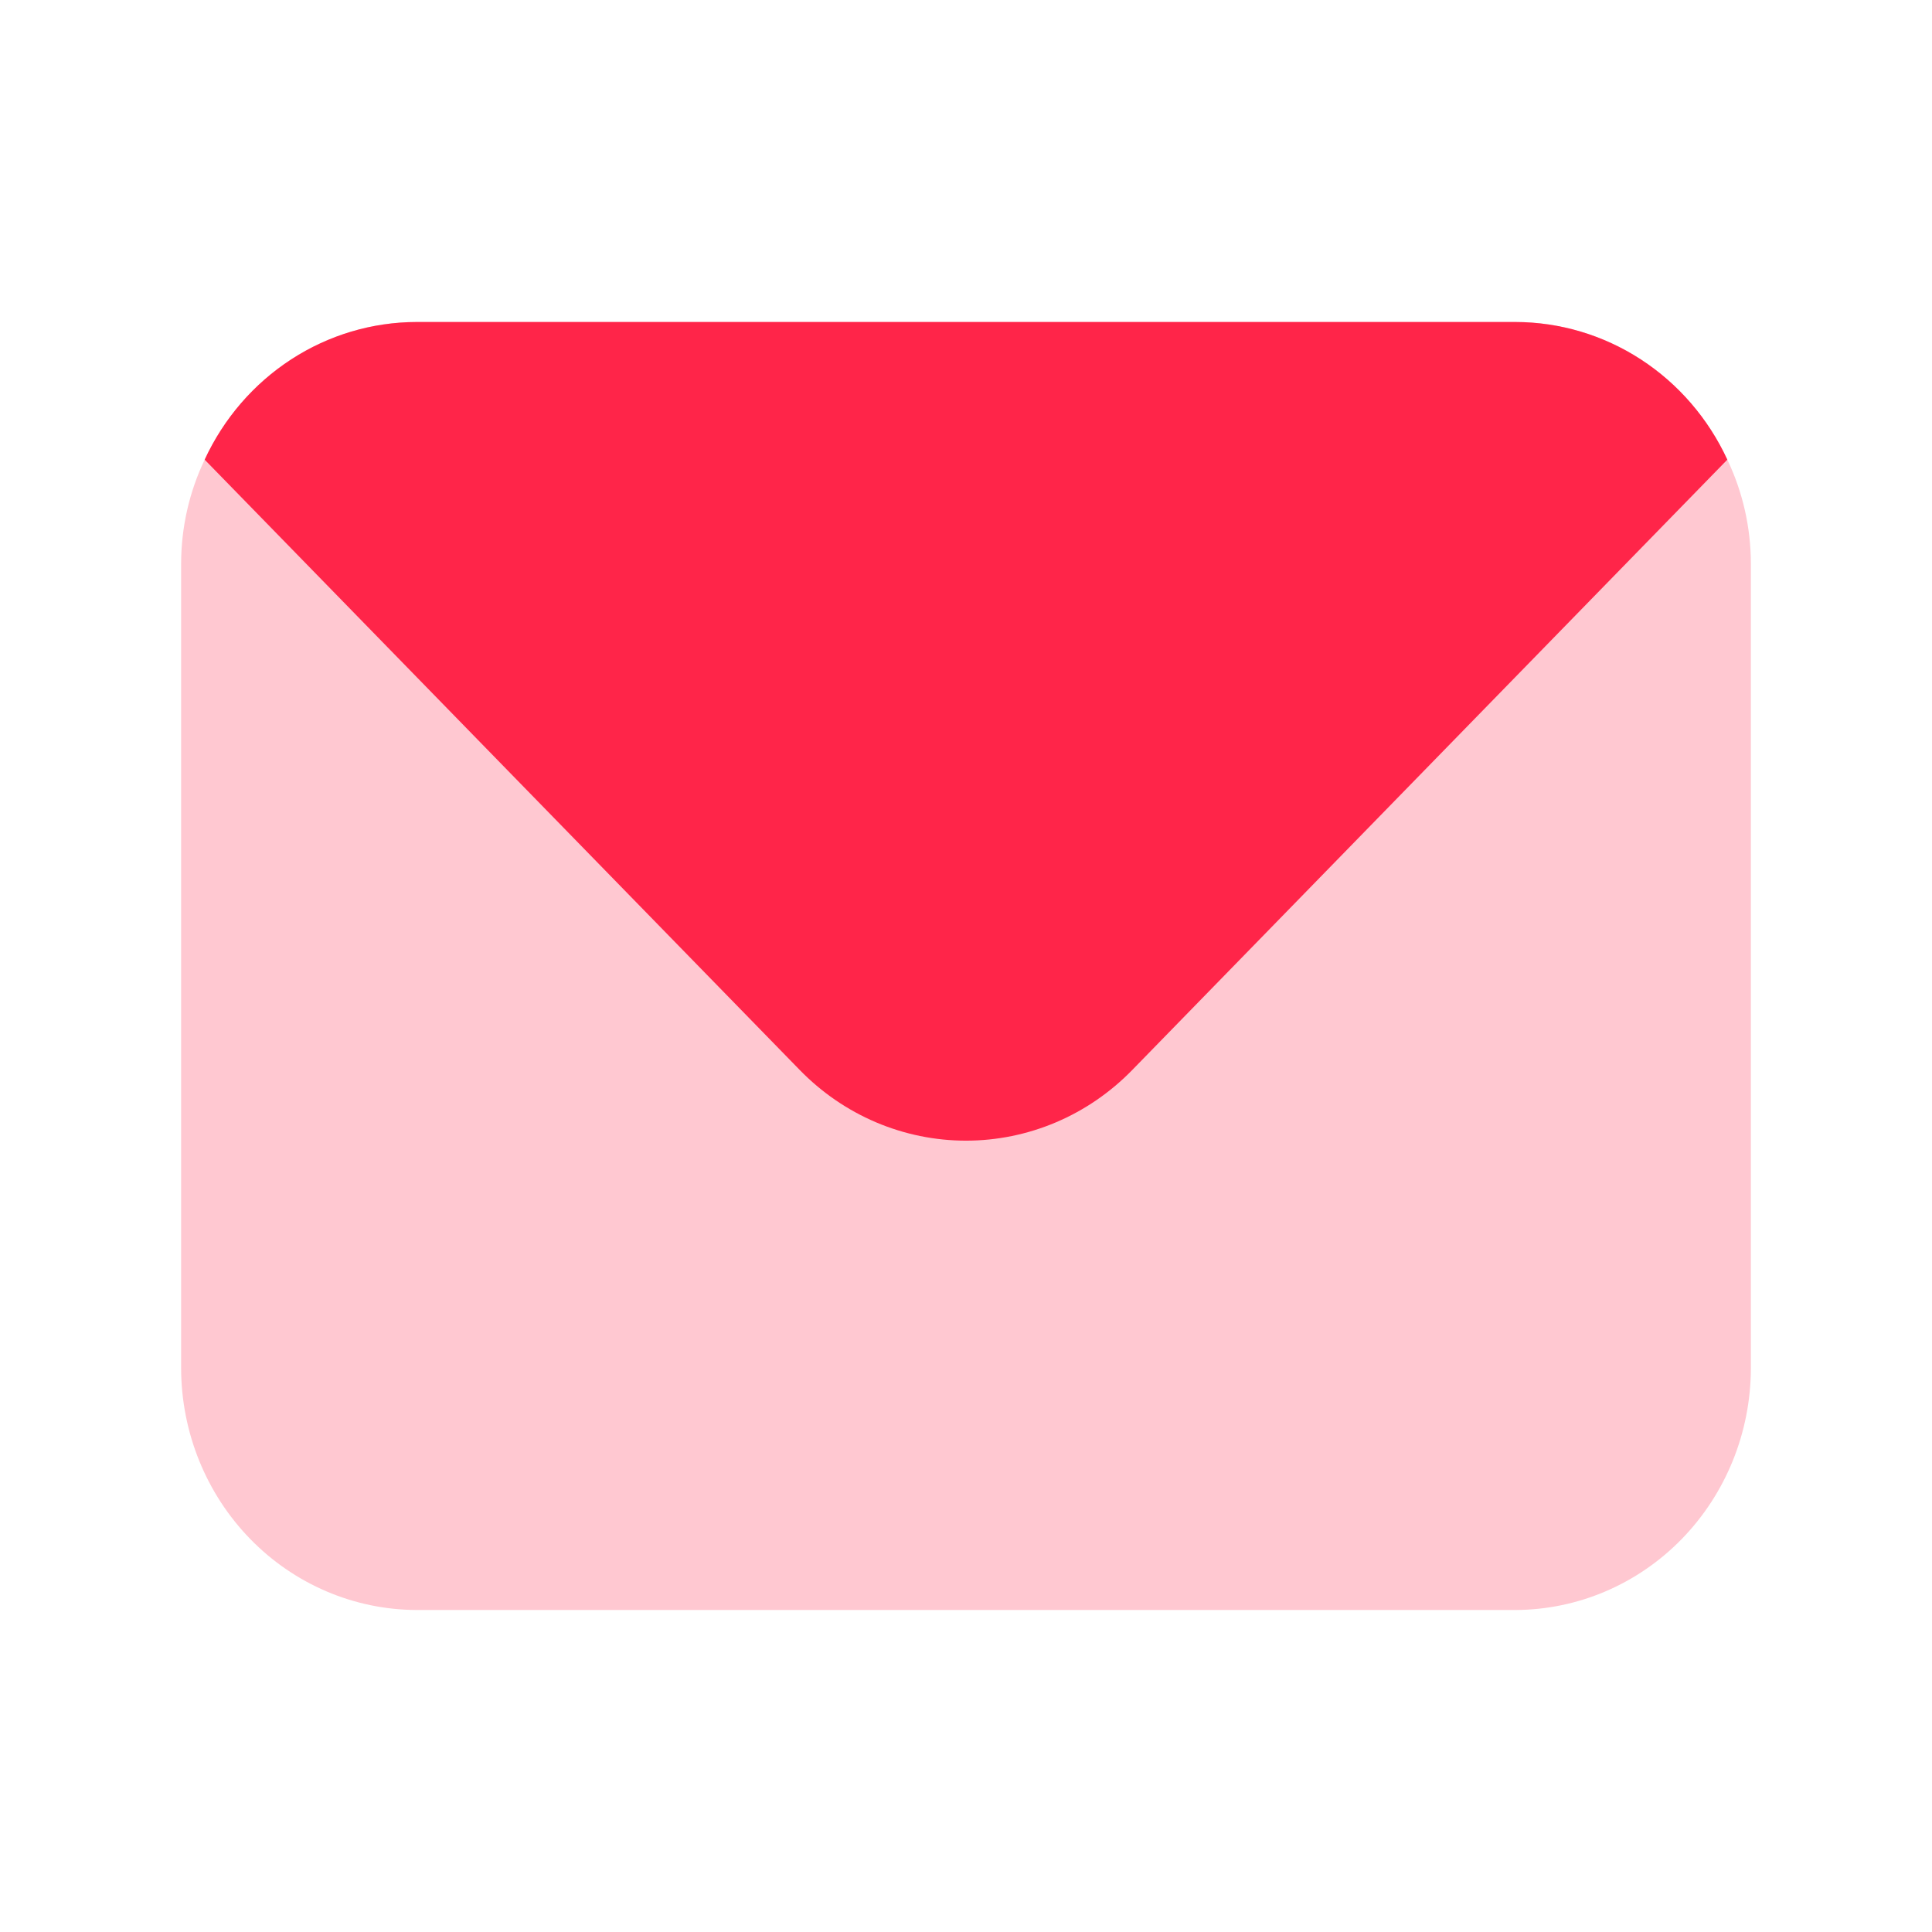 <svg width="96" height="96" viewBox="0 0 96 96" fill="none" xmlns="http://www.w3.org/2000/svg">
<path d="M85.83 22.84C84.885 20.796 83.394 19.068 81.53 17.857C79.666 16.647 77.506 16.003 75.3 16H20.7C18.494 16.003 16.334 16.647 14.47 17.857C12.606 19.068 11.115 20.796 10.17 22.84C9.403 24.447 9.003 26.211 9 28V68C9.009 71.18 10.245 74.226 12.437 76.475C14.629 78.723 17.6 79.99 20.7 80H75.3C78.4 79.99 81.371 78.723 83.563 76.475C85.755 74.226 86.991 71.18 87 68V28C86.997 26.211 86.597 24.447 85.83 22.84Z" fill="#FFC8D1"/>
<path d="M85.83 22.84L56.268 53.16C55.183 54.276 53.895 55.161 52.476 55.765C51.057 56.368 49.536 56.679 48 56.679C46.464 56.679 44.943 56.368 43.524 55.765C42.105 55.161 40.817 54.276 39.732 53.16L10.17 22.84C11.115 20.796 12.606 19.068 14.47 17.857C16.334 16.647 18.494 16.003 20.7 16H75.3C77.506 16.003 79.666 16.647 81.53 17.857C83.394 19.068 84.885 20.796 85.83 22.84Z" fill="#FF2549"/>
</svg>
